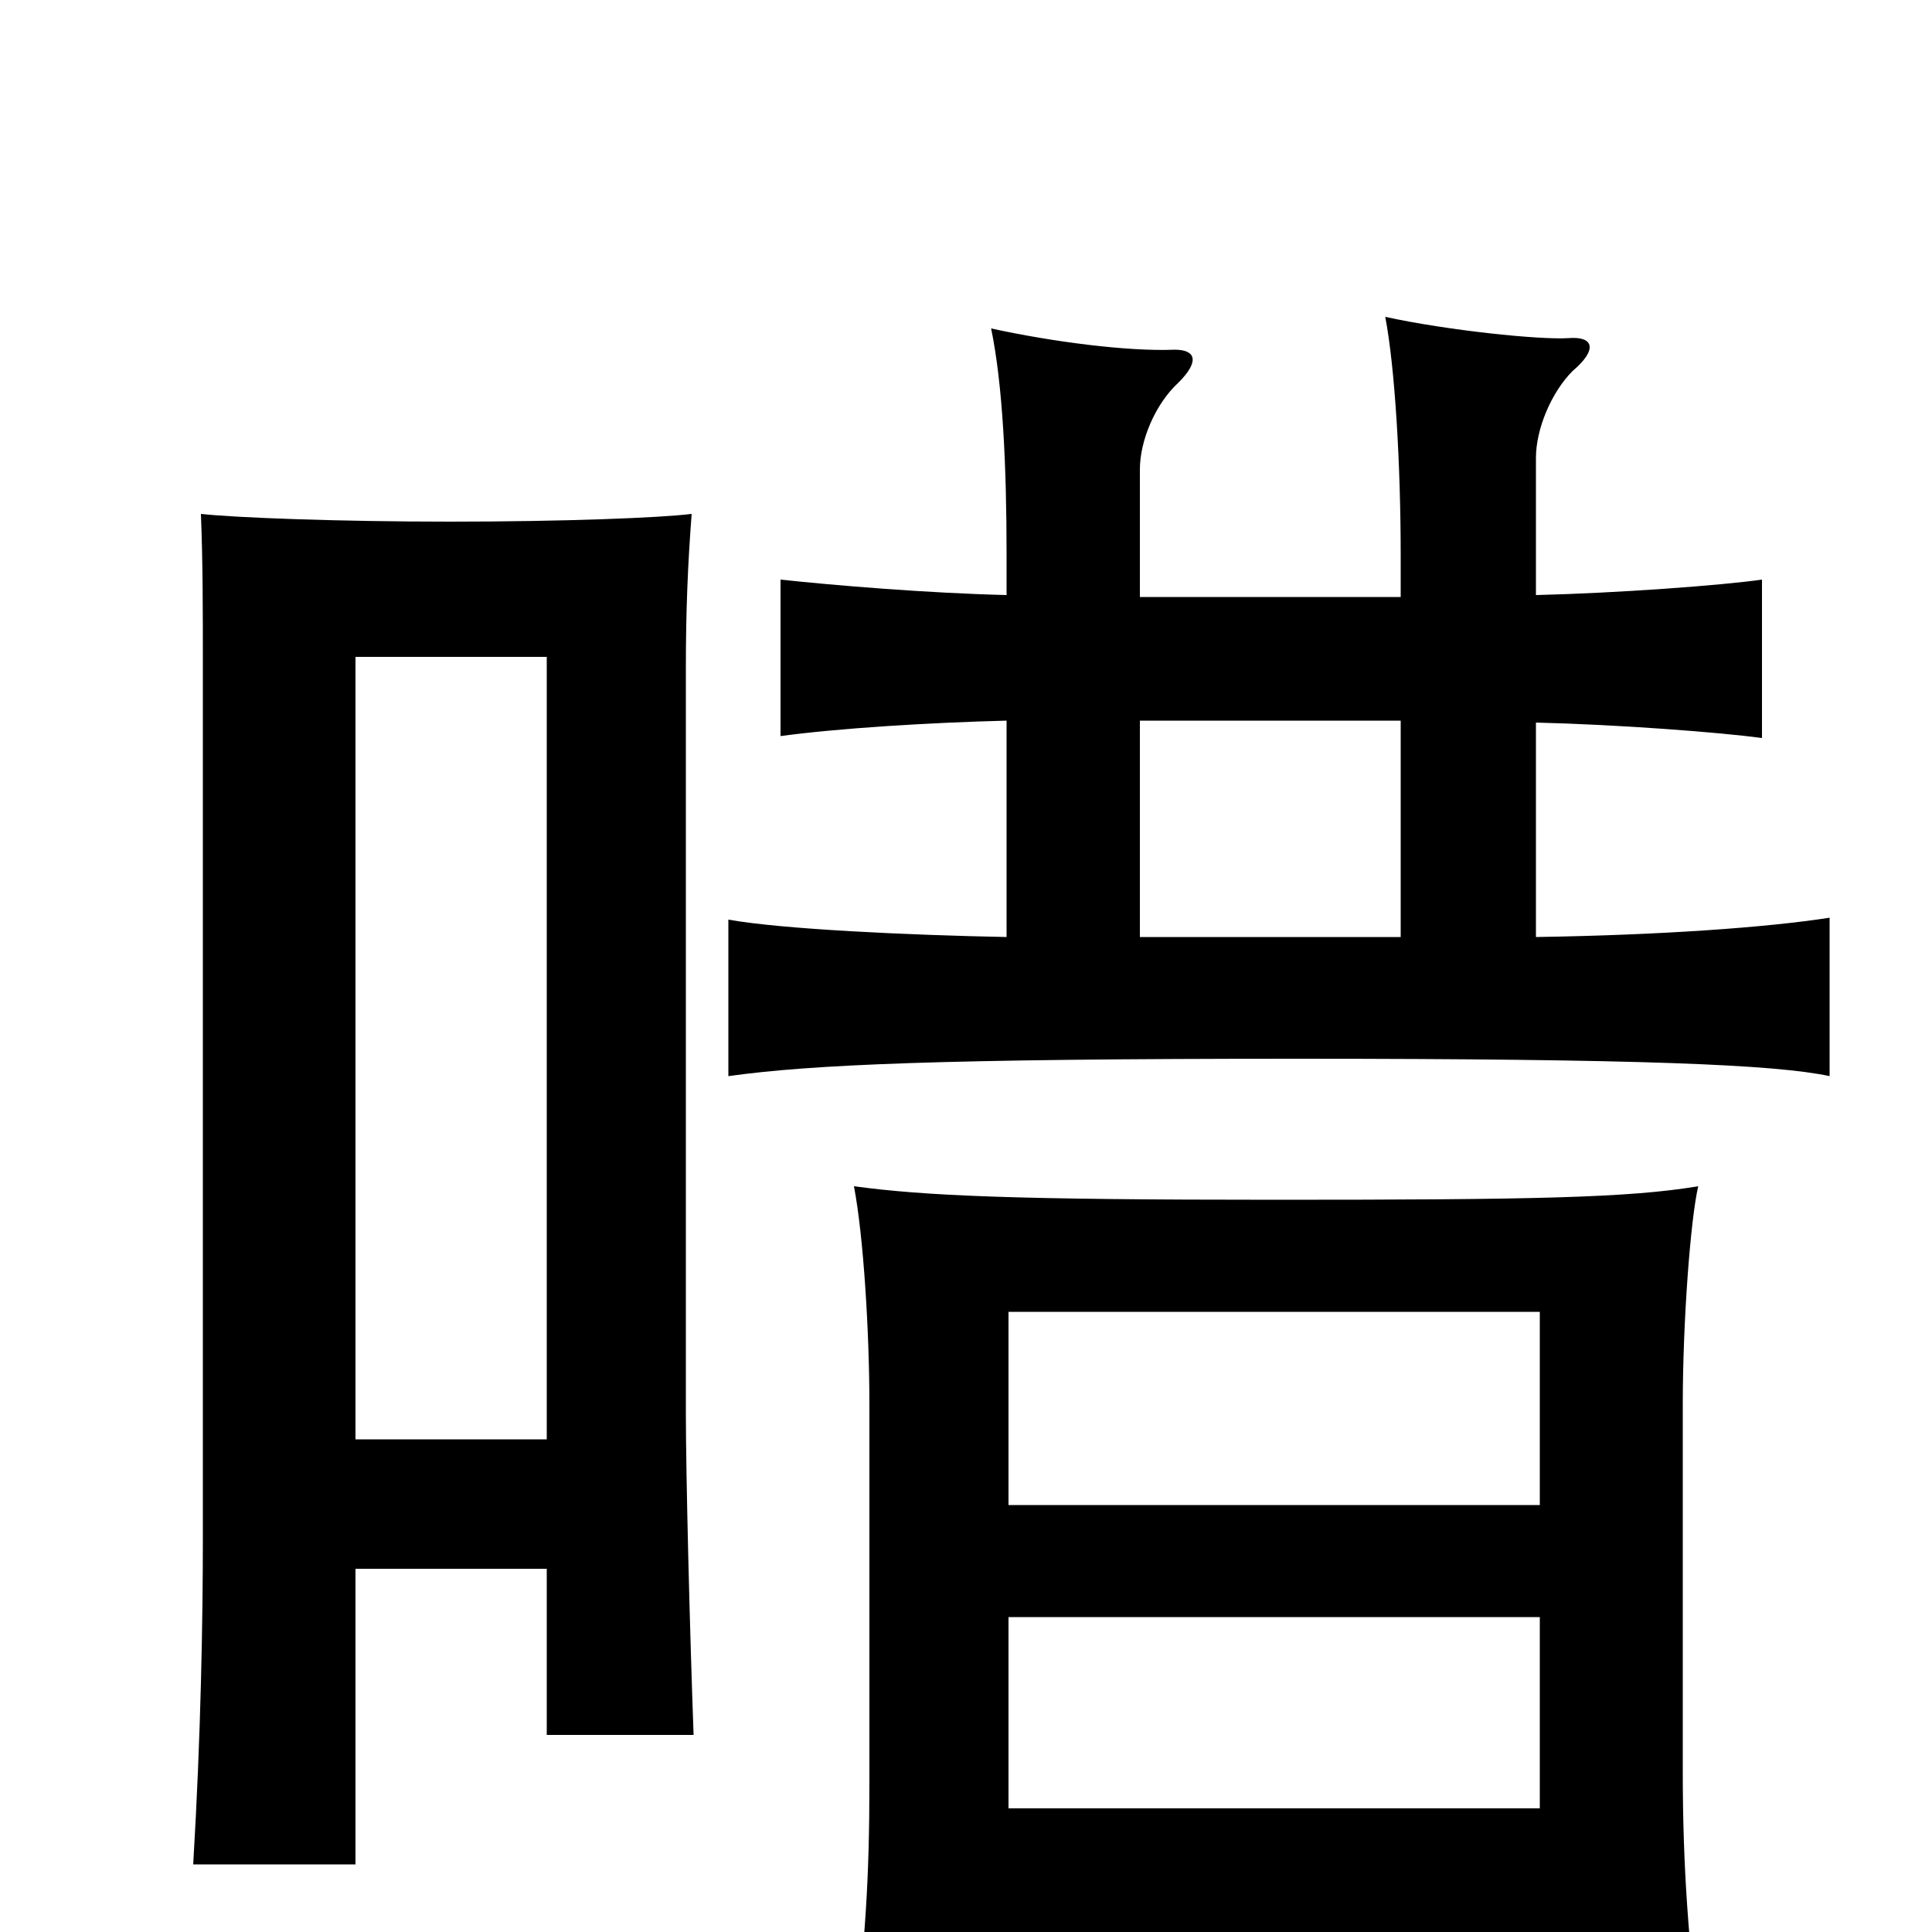 <svg xmlns="http://www.w3.org/2000/svg" viewBox="0 -1000 1000 1000">
	<path fill="#000000" d="M522 0H797V55H880C874 5 871 -33 871 -83V-273C871 -316 875 -369 879 -386C843 -380 794 -379 660 -379C525 -379 479 -381 442 -386C447 -360 450 -310 450 -273V-77C450 -29 448 6 441 60H522ZM797 -163V-64H522V-163ZM522 -221V-321H797V-221ZM184 -188H283V-102H359C357 -157 355 -237 355 -269V-654C355 -684 356 -708 358 -734C342 -732 292 -730 233 -730C176 -730 122 -732 104 -734C105 -708 105 -685 105 -655V-204C105 -162 104 -102 100 -35H184ZM283 -255H184V-660H283ZM725 -627V-515H590V-627ZM795 -692V-763C795 -778 803 -797 814 -808C827 -819 825 -826 812 -825C797 -824 749 -829 717 -836C722 -810 725 -760 725 -712V-691H590V-757C590 -772 598 -791 610 -802C621 -813 619 -819 608 -819C584 -818 545 -823 513 -830C519 -801 521 -759 521 -713V-692C480 -693 432 -697 404 -700V-619C433 -623 481 -626 521 -627V-515C470 -516 405 -519 377 -524V-443C420 -449 487 -452 671 -452C849 -452 919 -449 947 -443V-525C915 -520 860 -516 795 -515V-626C837 -625 890 -621 912 -618V-700C891 -697 837 -693 795 -692Z"/>
</svg>